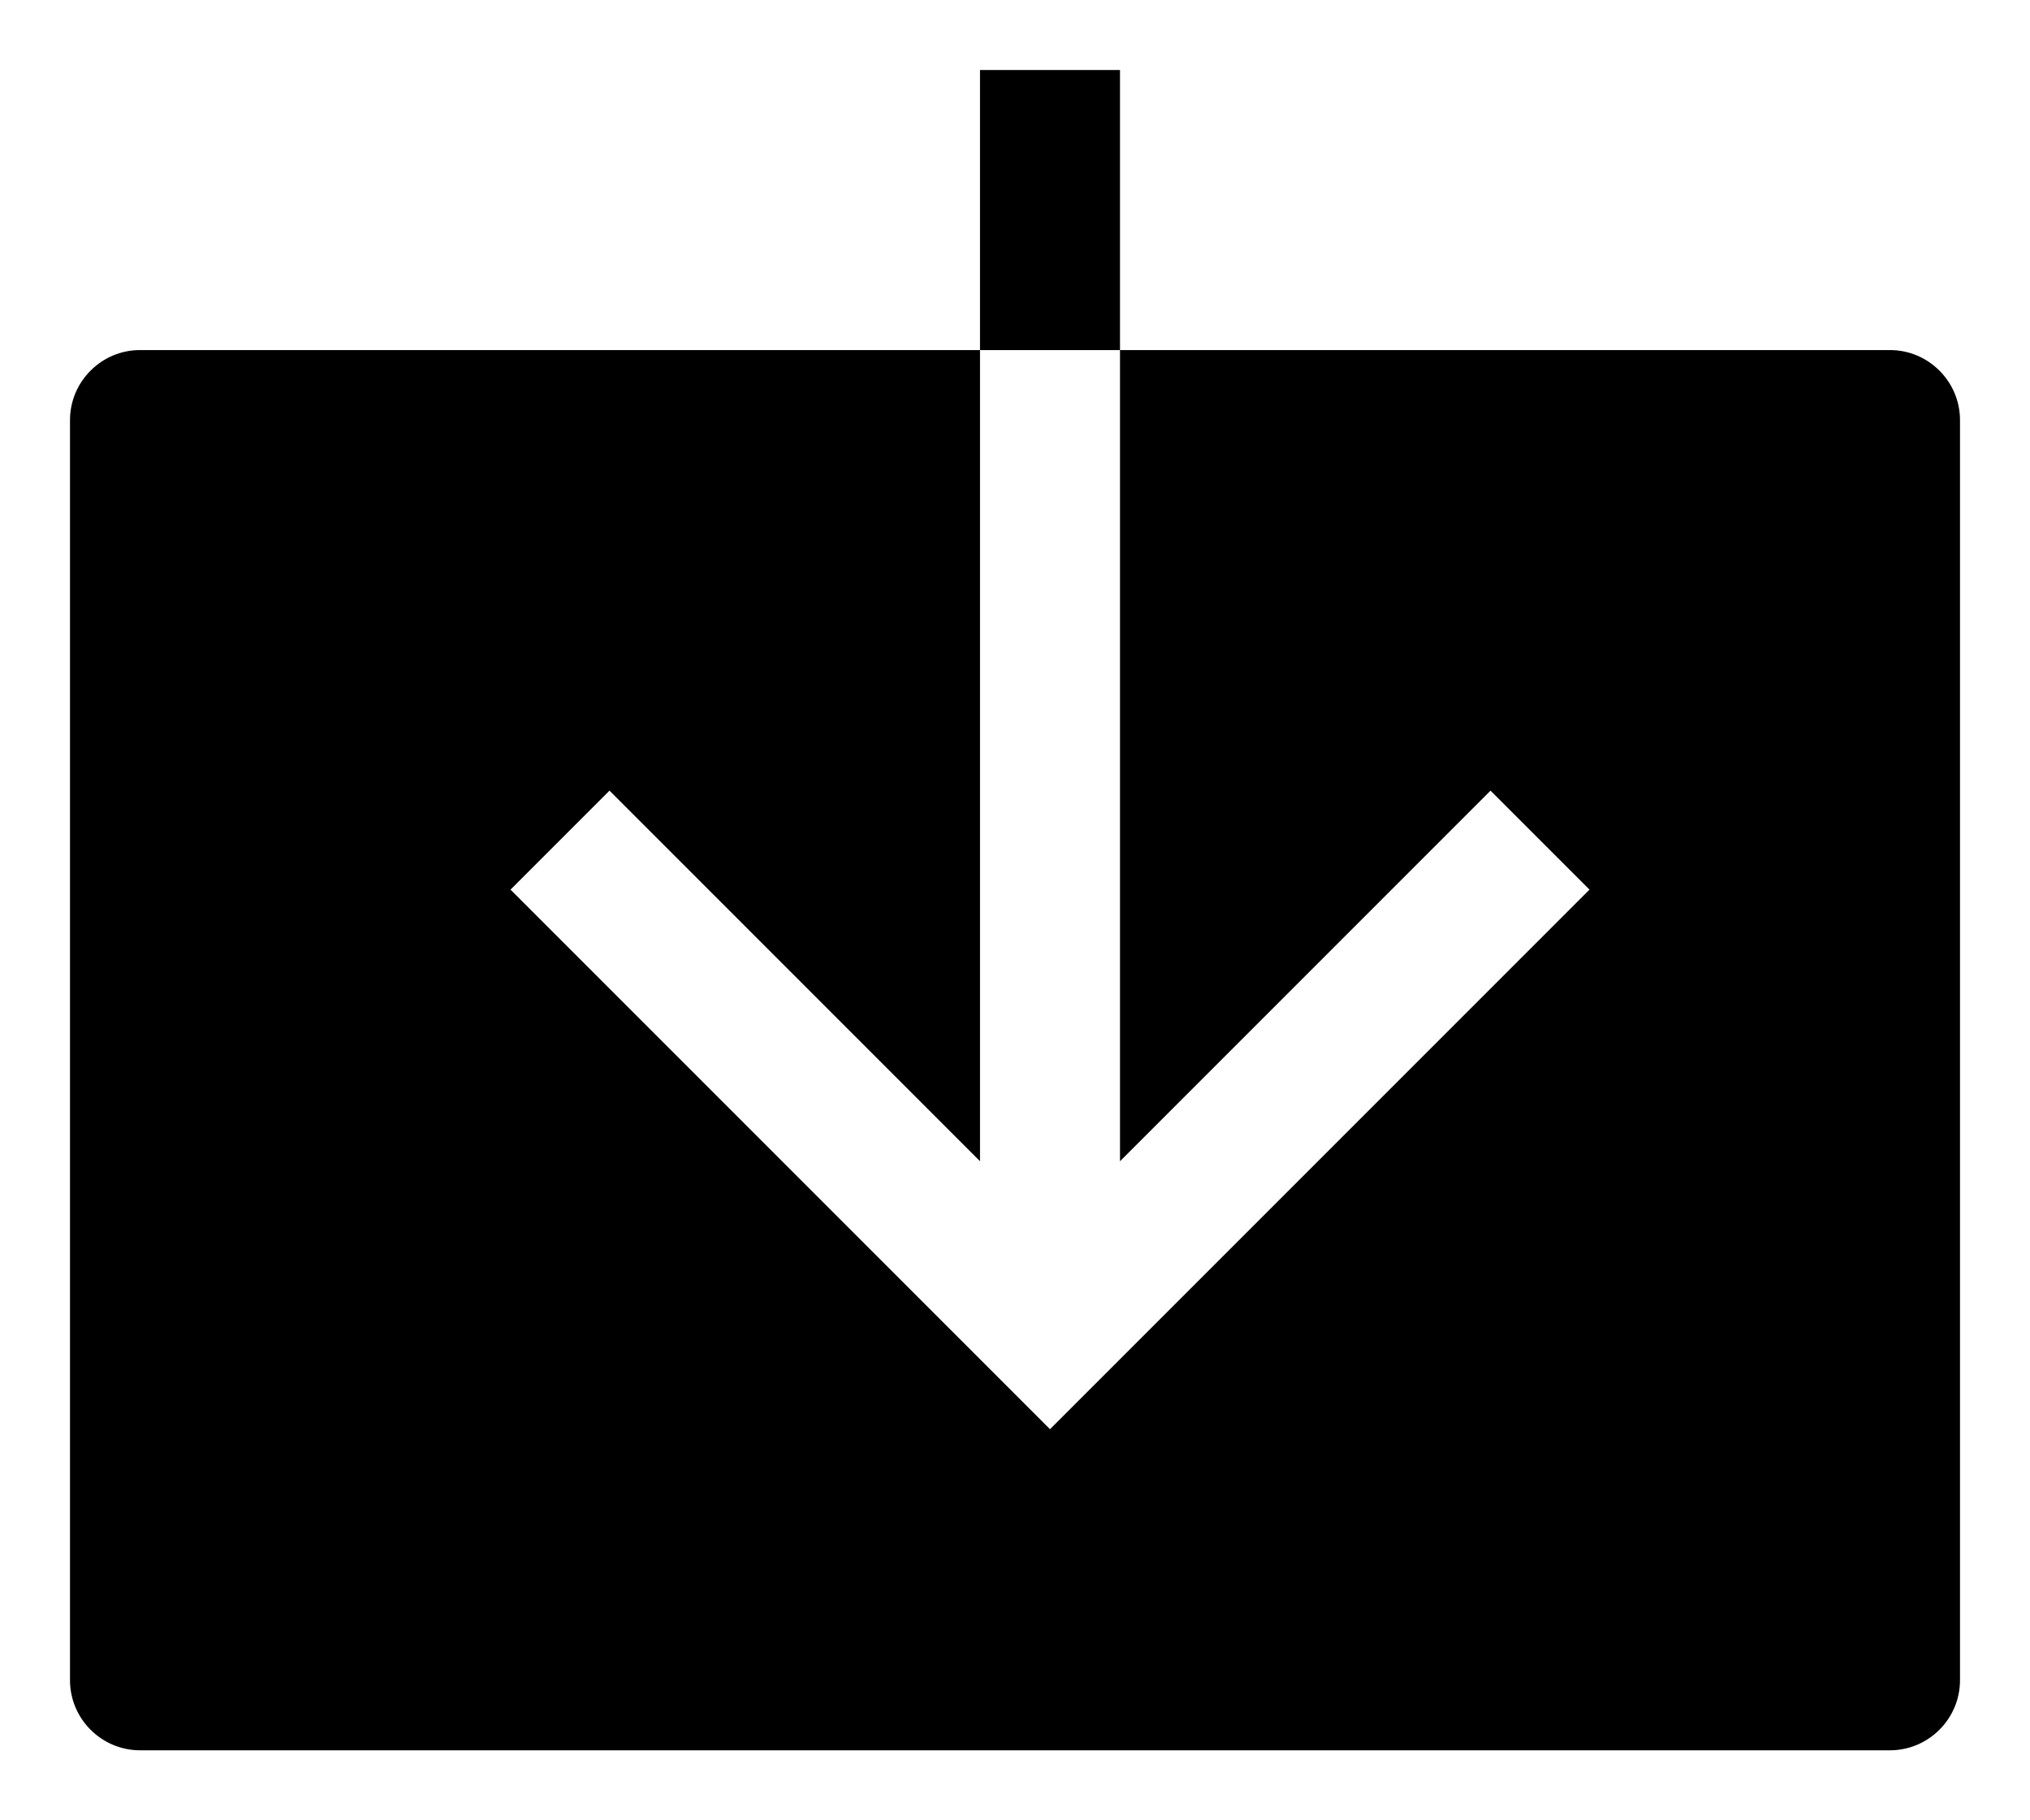 <svg xmlns="http://www.w3.org/2000/svg" viewBox="0 0 29 26">
  <path fill="currentColor" d="M16 1h-2v4h2V1zm11 4H16v11.586l5.293-5.293 1.414 1.414L15 20.414l-7.707-7.707 1.414-1.414L14 16.586V5H2c-.55 0-1 .45-1 1v18c0 .55.45 1 1 1h25c.55 0 1-.45 1-1V6c0-.55-.45-1-1-1z"/>
</svg>
